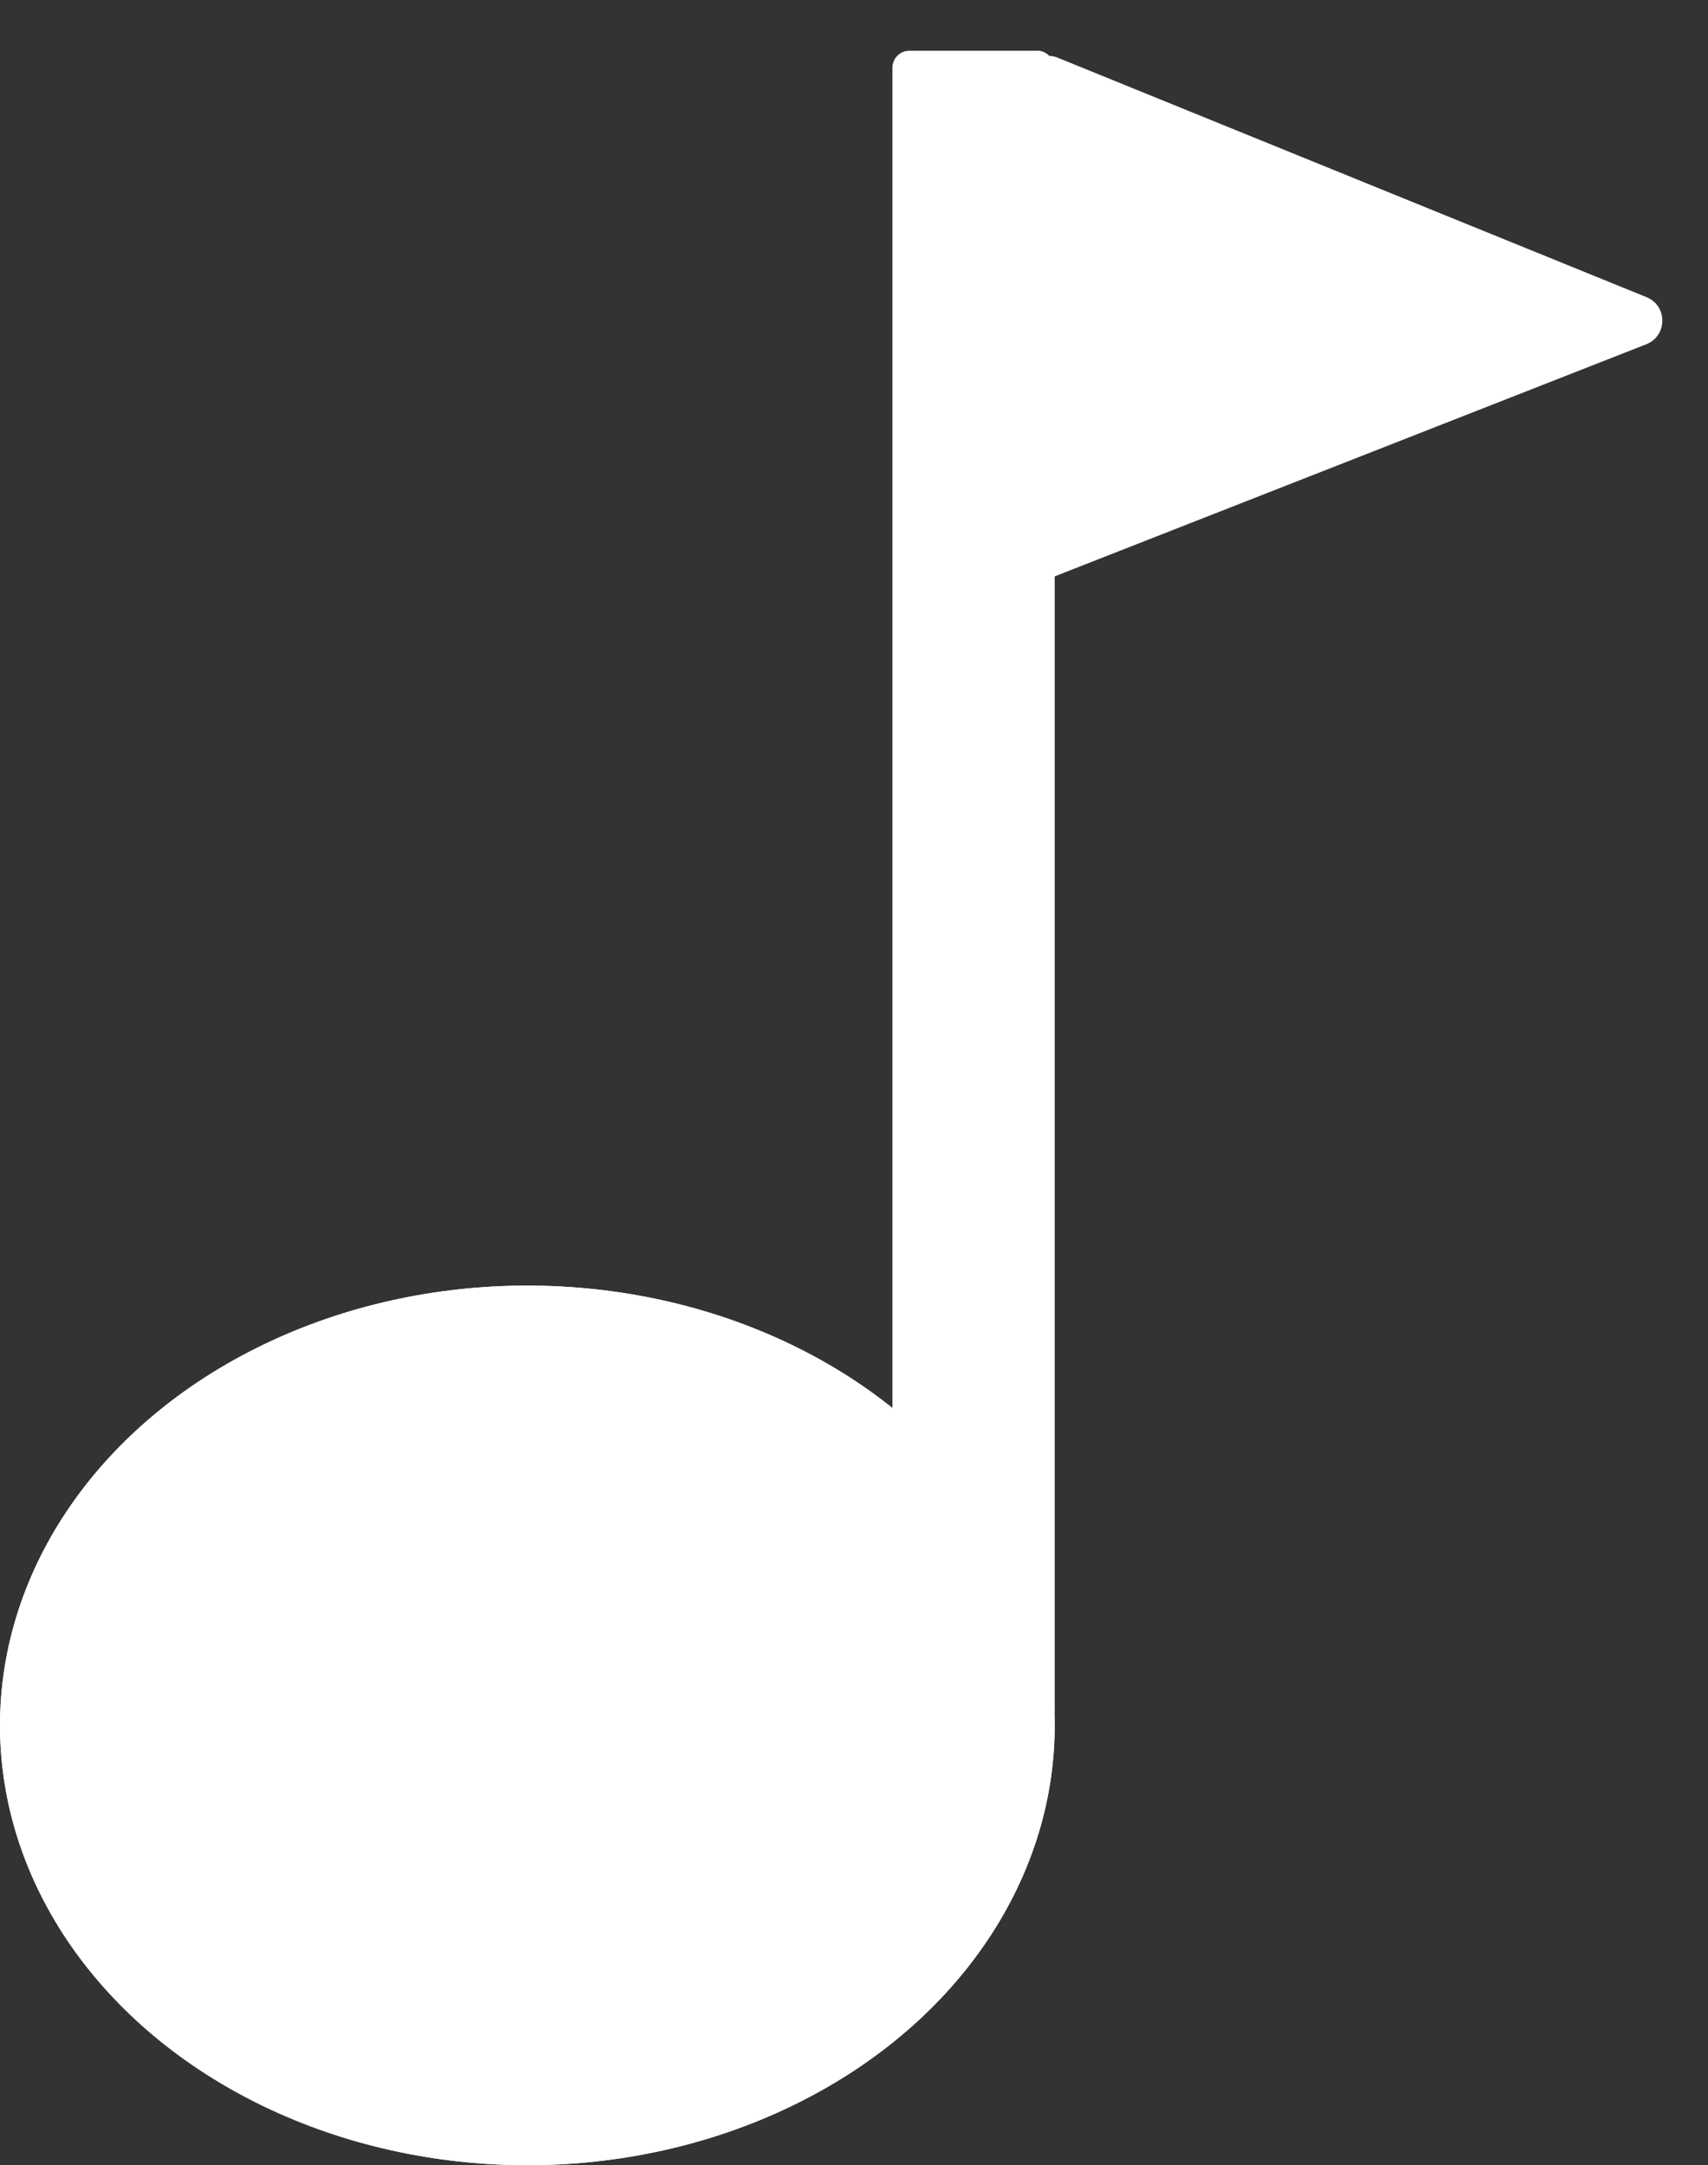 <svg width="202" height="256" viewBox="0 0 202 256" fill="none" xmlns="http://www.w3.org/2000/svg">
<rect x="0" y="0" width="202" height="256" fill="#333333" stroke="none"/>
<ellipse cx="62.368" cy="204" rx="62.368" ry="52" fill="white"/>
<ellipse cx="62.368" cy="204" rx="62.368" ry="52" fill="white"/>
<rect x="105.547" y="6" width="19.19" height="198" rx="2" fill="white"/>
<path d="M194.735 35.138C197.243 36.157 197.213 39.719 194.688 40.709L124.585 68.206C122.608 68.982 120.478 67.518 120.496 65.396L120.964 9.588C120.982 7.466 123.136 6.027 125.1 6.826L194.735 35.138Z" fill="white"/>
</svg>
